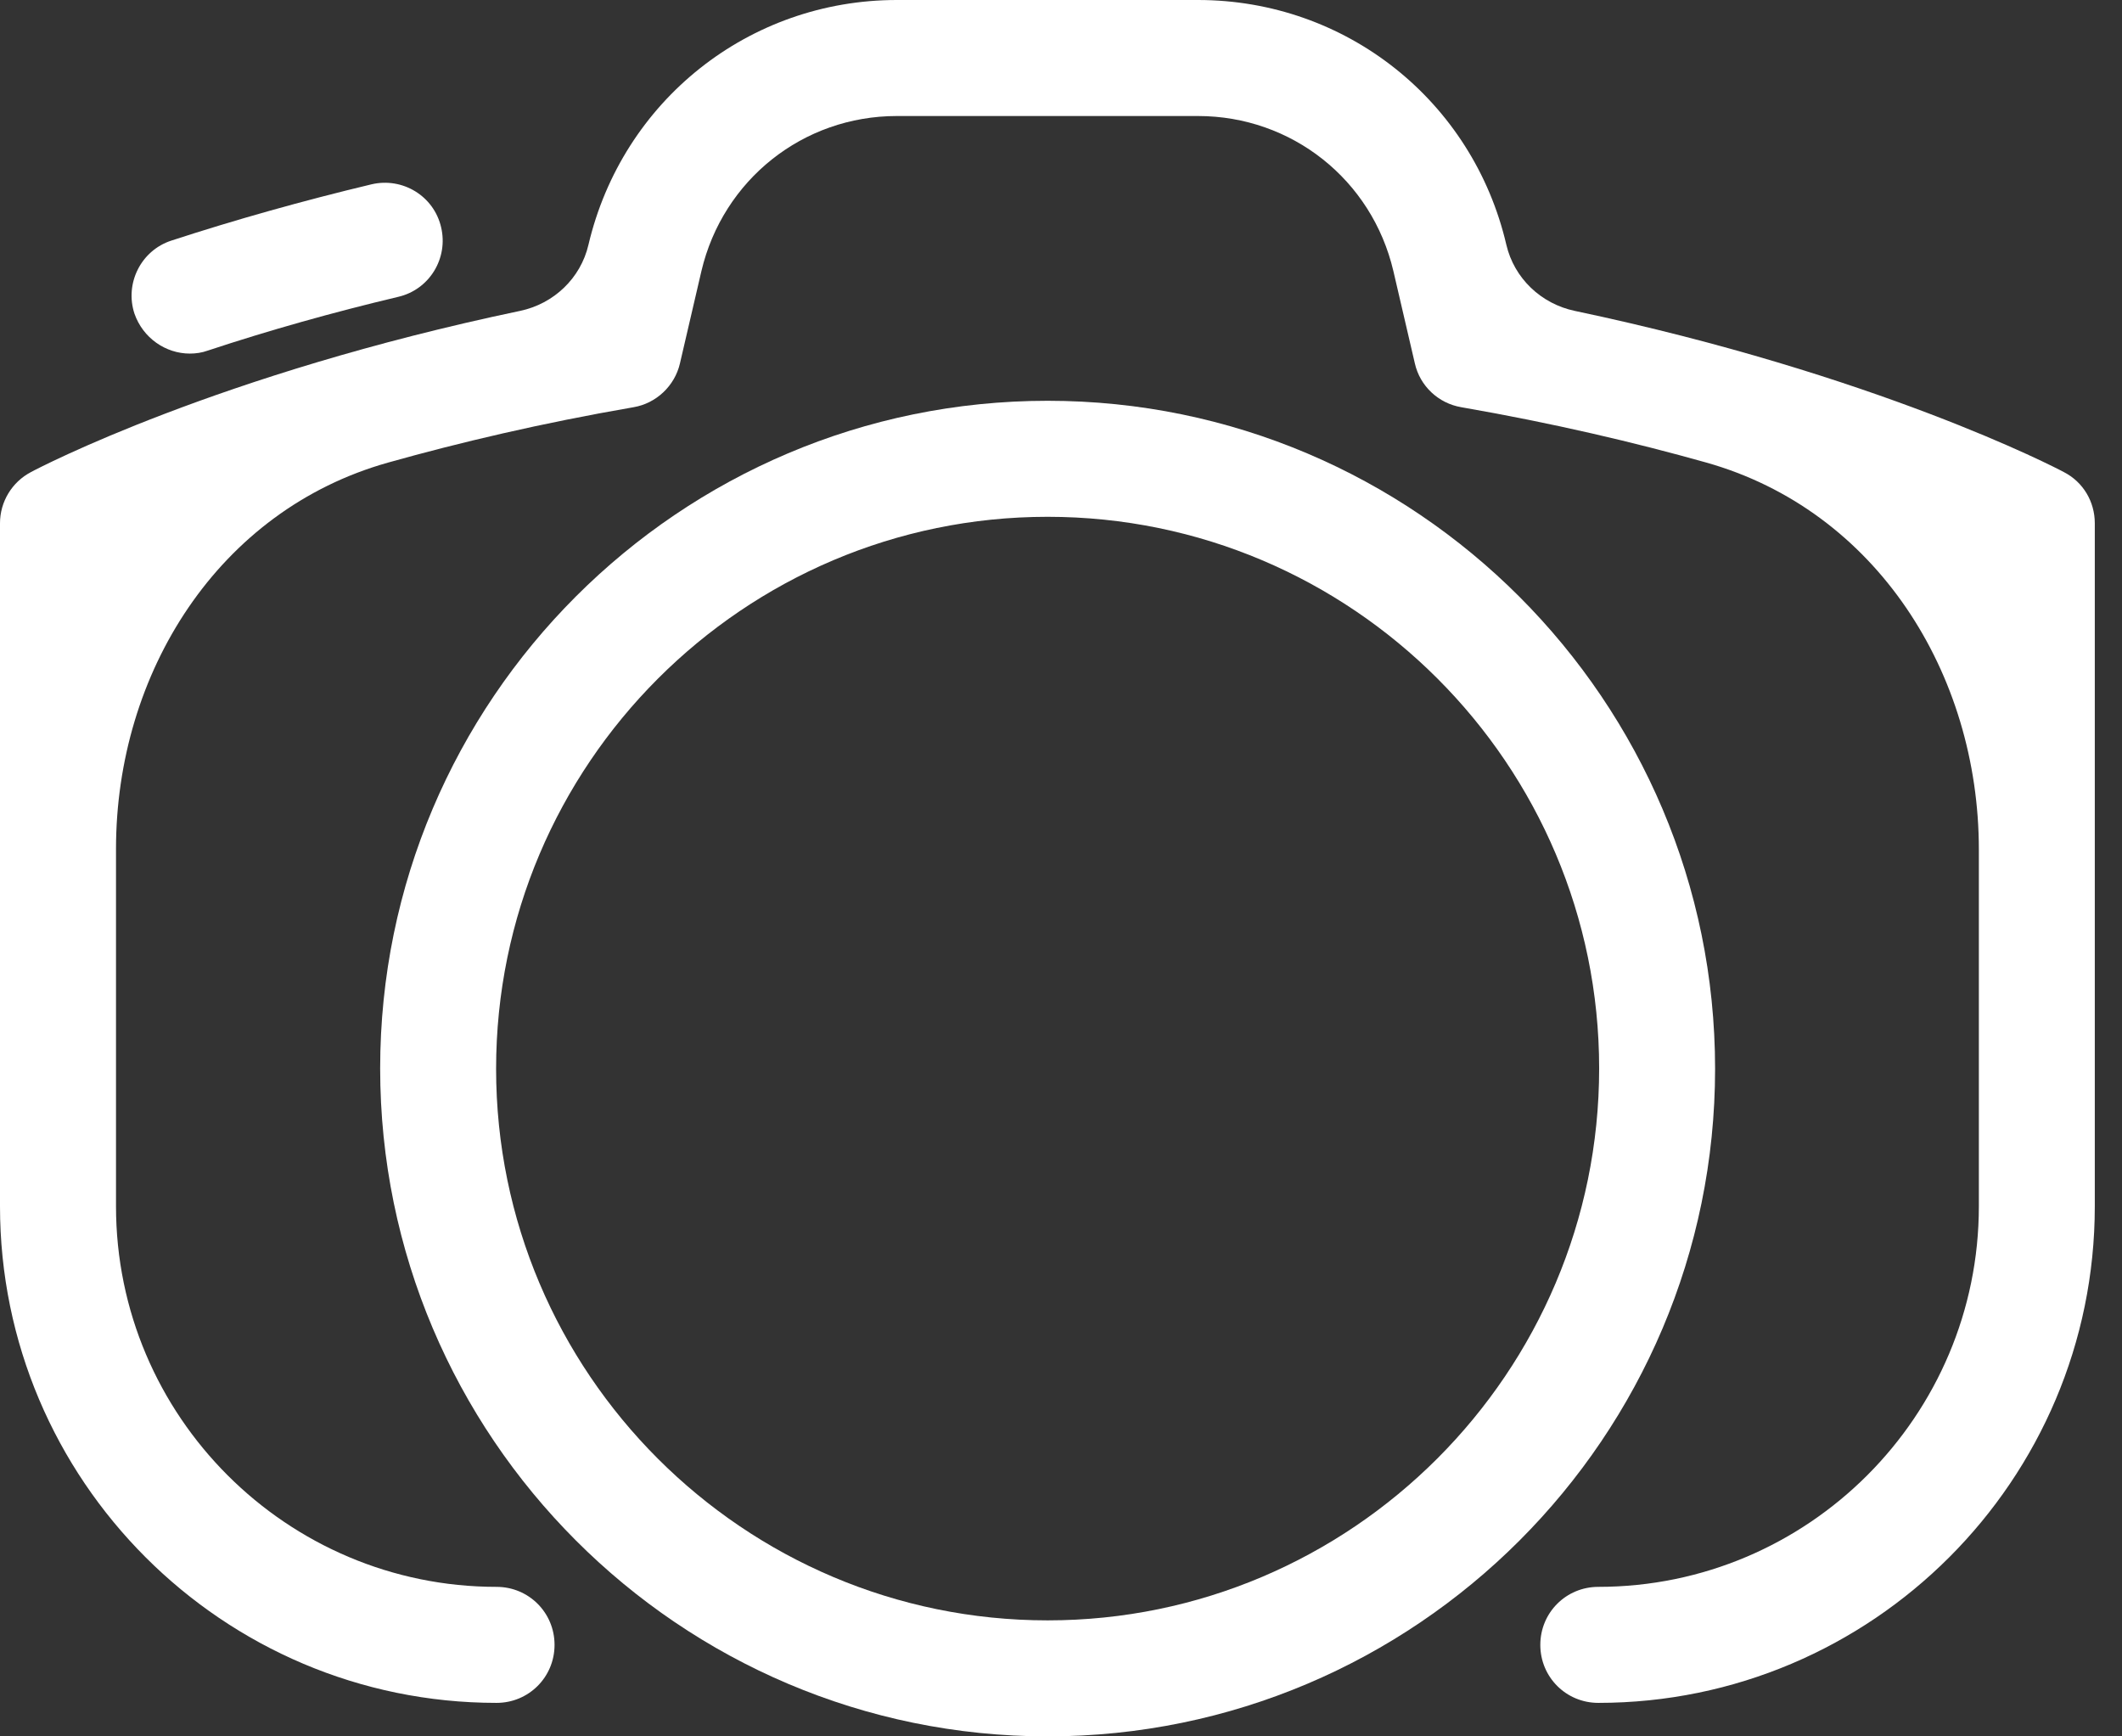 <svg width="33" height="27" viewBox="0 0 33 27" fill="none" xmlns="http://www.w3.org/2000/svg"><rect x="0" y="0" width="33" height="27" fill="#333333" stroke="none"/><path d="M32.096 7.341C31.97 7.272 29.18 5.823 24.489 4.834C23.966 4.724 23.548 4.327 23.426 3.807C22.905 1.57 20.934 0 18.63 0H13.947C11.65 0 9.679 1.563 9.151 3.807C9.03 4.327 8.611 4.724 8.089 4.834C3.397 5.817 0.607 7.272 0.481 7.341C0.187 7.495 0 7.802 0 8.136V18.757C0 23.012 3.46 26.479 7.722 26.479C8.223 26.479 8.624 26.078 8.624 25.577C8.624 25.076 8.223 24.675 7.722 24.675C4.462 24.675 1.804 22.023 1.804 18.757V13.202C1.804 10.462 3.397 7.934 6.035 7.193C7.141 6.882 8.421 6.579 9.853 6.332C10.207 6.272 10.494 5.998 10.574 5.651L10.908 4.215C11.242 2.799 12.485 1.804 13.947 1.804H18.63C20.086 1.804 21.335 2.792 21.669 4.215L22.003 5.651C22.083 6.005 22.371 6.272 22.725 6.332C24.15 6.579 25.426 6.881 26.53 7.191C29.174 7.934 30.774 10.467 30.774 13.213V18.757C30.774 22.017 28.122 24.675 24.856 24.675C24.355 24.675 23.954 25.076 23.954 25.577C23.954 26.078 24.355 26.479 24.856 26.479C29.111 26.479 32.577 23.019 32.577 18.757V8.136C32.577 7.802 32.397 7.495 32.096 7.341Z" fill="#fff"/><path d="M2.952 5.498C3.046 5.498 3.139 5.485 3.233 5.451C4.181 5.137 5.177 4.857 6.192 4.616C6.68 4.503 6.974 4.015 6.86 3.534C6.747 3.046 6.259 2.753 5.778 2.866C4.716 3.12 3.667 3.414 2.665 3.741C2.191 3.895 1.937 4.409 2.091 4.877C2.224 5.258 2.578 5.498 2.952 5.498Z" fill="#fff"/><path d="M16.292 6.232C10.567 6.232 5.912 10.888 5.912 16.613C5.912 22.337 10.567 27 16.292 27C22.017 27 26.672 22.344 26.672 16.619C26.672 10.895 22.017 6.232 16.292 6.232ZM16.292 25.196C11.563 25.196 7.715 21.349 7.715 16.619C7.715 11.89 11.563 8.036 16.292 8.036C21.021 8.036 24.869 11.883 24.869 16.613C24.869 21.342 21.021 25.196 16.292 25.196Z" fill="#fff"/></svg>
